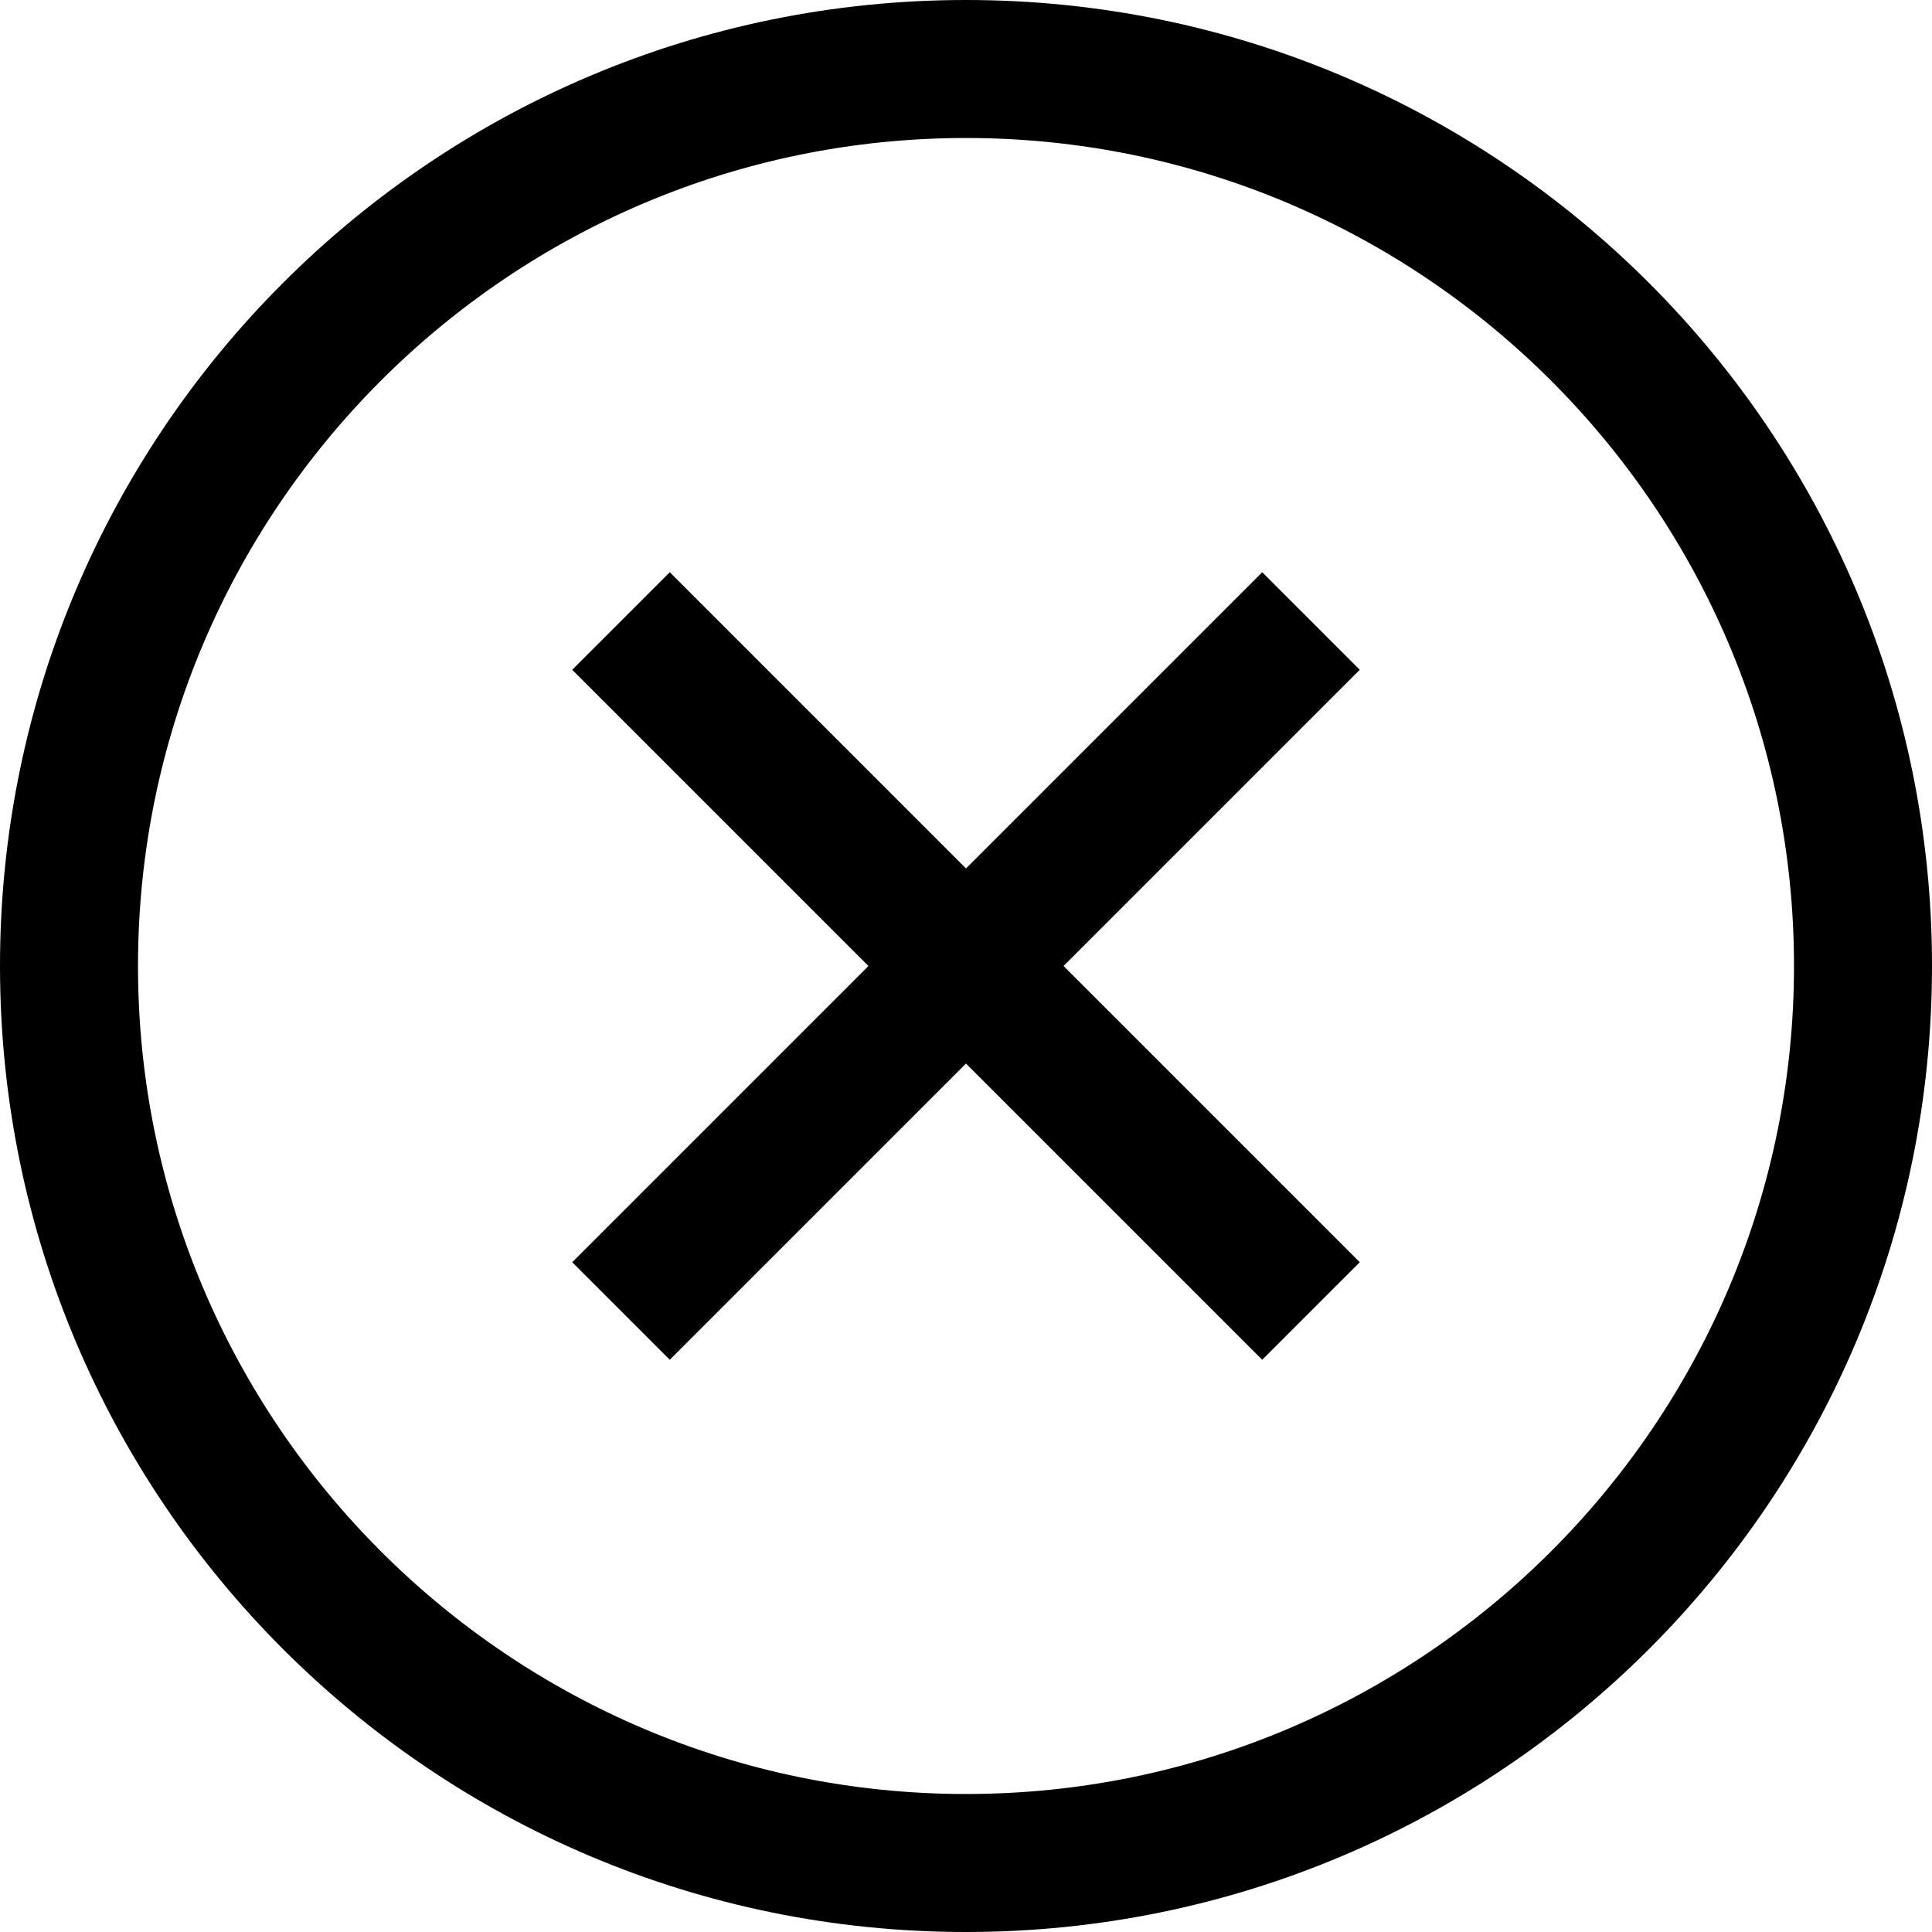 <svg width="28px" height="28px" viewBox="0 0 28 28" version="1.1" xmlns="http://www.w3.org/2000/svg" xmlns:xlink="http://www.w3.org/1999/xlink" fill-rule="evenodd">
  <polygon points="18.293 8.293 14 12.586 9.707 8.293 8.293 9.707 12.586 14 8.293 18.293 9.707 19.707 14 15.414 18.293 19.707 19.707 18.293 15.414 14 19.707 9.707"></polygon>
  <path d="M14,0 C6.269,0 0,6.269 0,14 C0,21.731 6.269,28 14,28 C21.731,28 28,21.731 28,14 C28,6.269 21.731,0 14,0 L14,0 Z M14,26 C7.383,26 2,20.617 2,14 C2,7.383 7.383,2 14,2 C20.617,2 26,7.383 26,14 C26,20.617 20.617,26 14,26 L14,26 Z"></path>
</svg>
